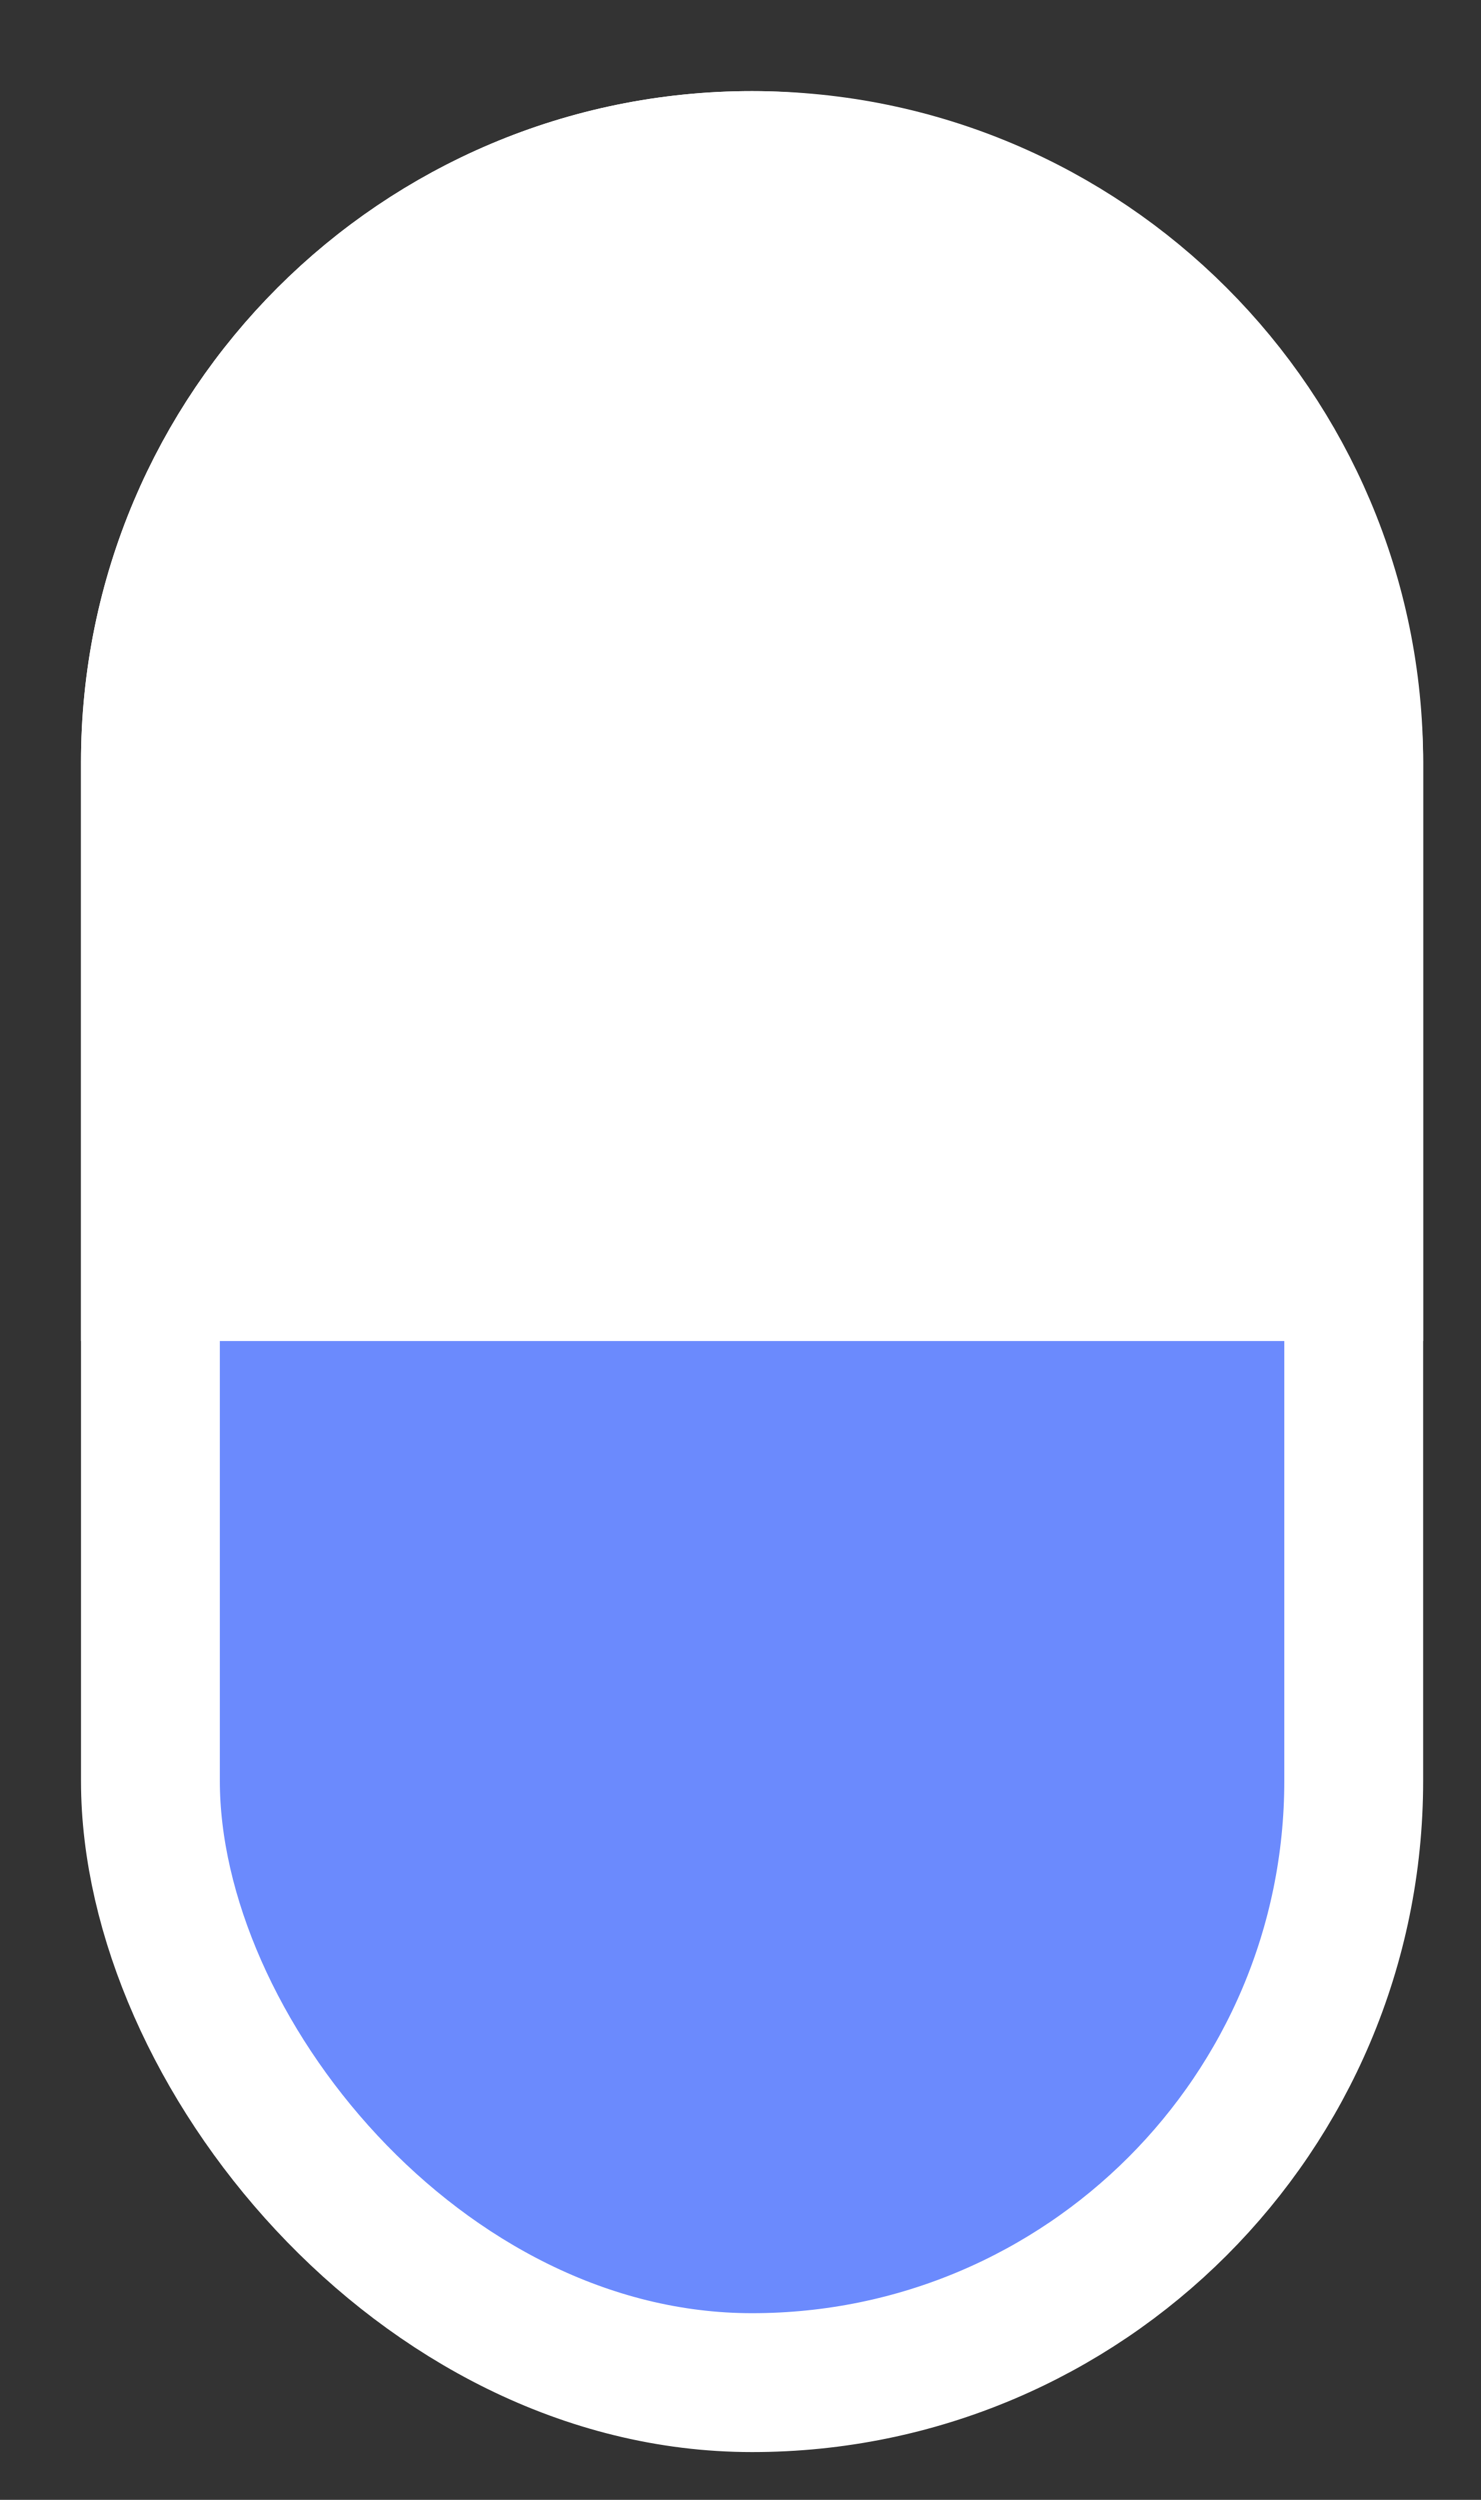 <svg width="16" height="27" viewBox="0 0 16 27" fill="none" xmlns="http://www.w3.org/2000/svg">
<rect x="0" y="0" width="16" height="27" fill="#333333" stroke="none"/>
<g id="Group 2580">
<rect id="Rectangle 2636" x="14.625" y="25.734" width="13" height="24" rx="6.5" transform="rotate(-180 14.625 25.734)" fill="#6B8AFD" stroke="white" stroke-width="1.5"/>
<path id="Rectangle 2637" d="M14.625 13.734L1.625 13.734L1.625 8.234C1.625 4.645 4.535 1.734 8.125 1.734C11.715 1.734 14.625 4.645 14.625 8.234L14.625 13.734Z" fill="white" stroke="white" stroke-width="1.5"/>
</g>
</svg>
